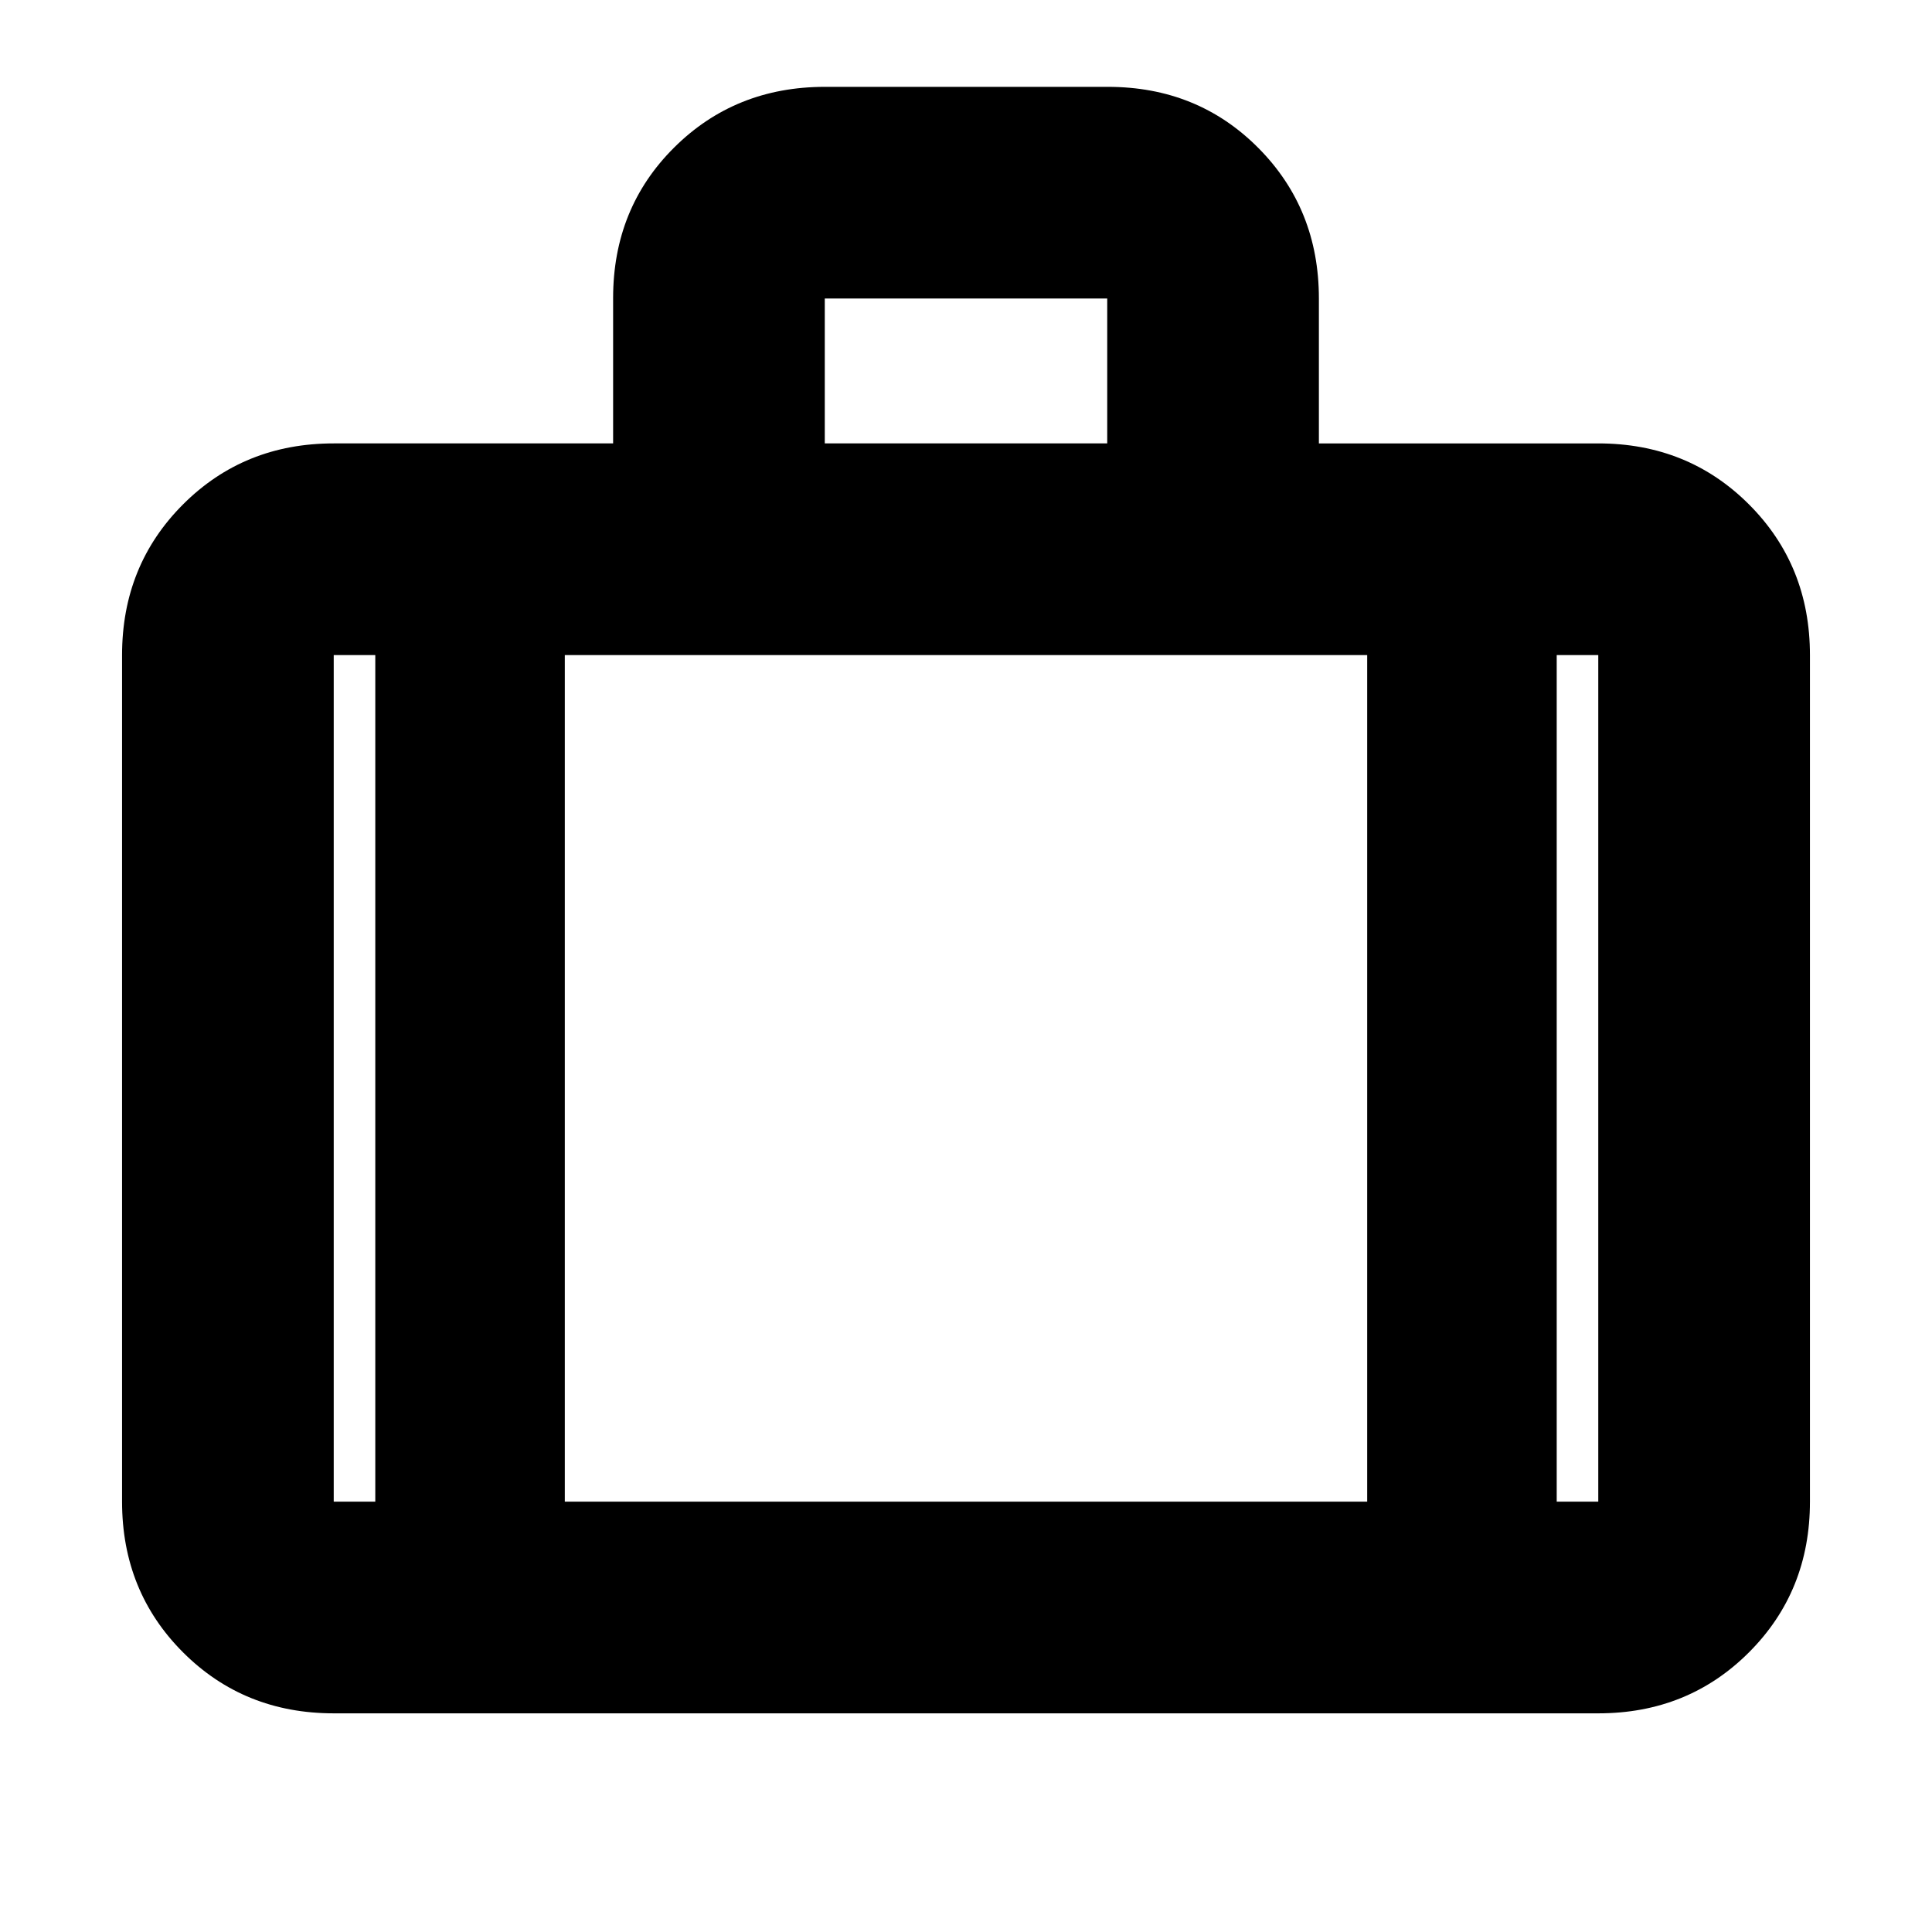<svg xmlns="http://www.w3.org/2000/svg" height="20" viewBox="0 -960 960 960" width="20"><path d="M165.826-108.652q-44.569 0-74.872-30.302-30.302-30.303-30.302-74.872V-634.5q0-44.57 30.302-74.872 30.303-30.302 74.872-30.302h138.826v-72.212q0-44.658 30.328-74.81t74.934-30.152h140.524q44.605 0 74.758 30.302 30.152 30.302 30.152 74.872v72h138.826q44.569 0 74.872 30.302 30.302 30.302 30.302 74.872v420.674q0 44.569-30.302 74.872-30.303 30.302-74.872 30.302H165.826Zm244-631.022h140.348v-72H409.826v72ZM186.478-634.5h-20.652v420.674h20.652V-634.5Zm492.87 420.674V-634.5H280.652v420.674h398.696ZM773.522-634.5v420.674h20.652V-634.5h-20.652ZM480-413.957Z"/></svg>